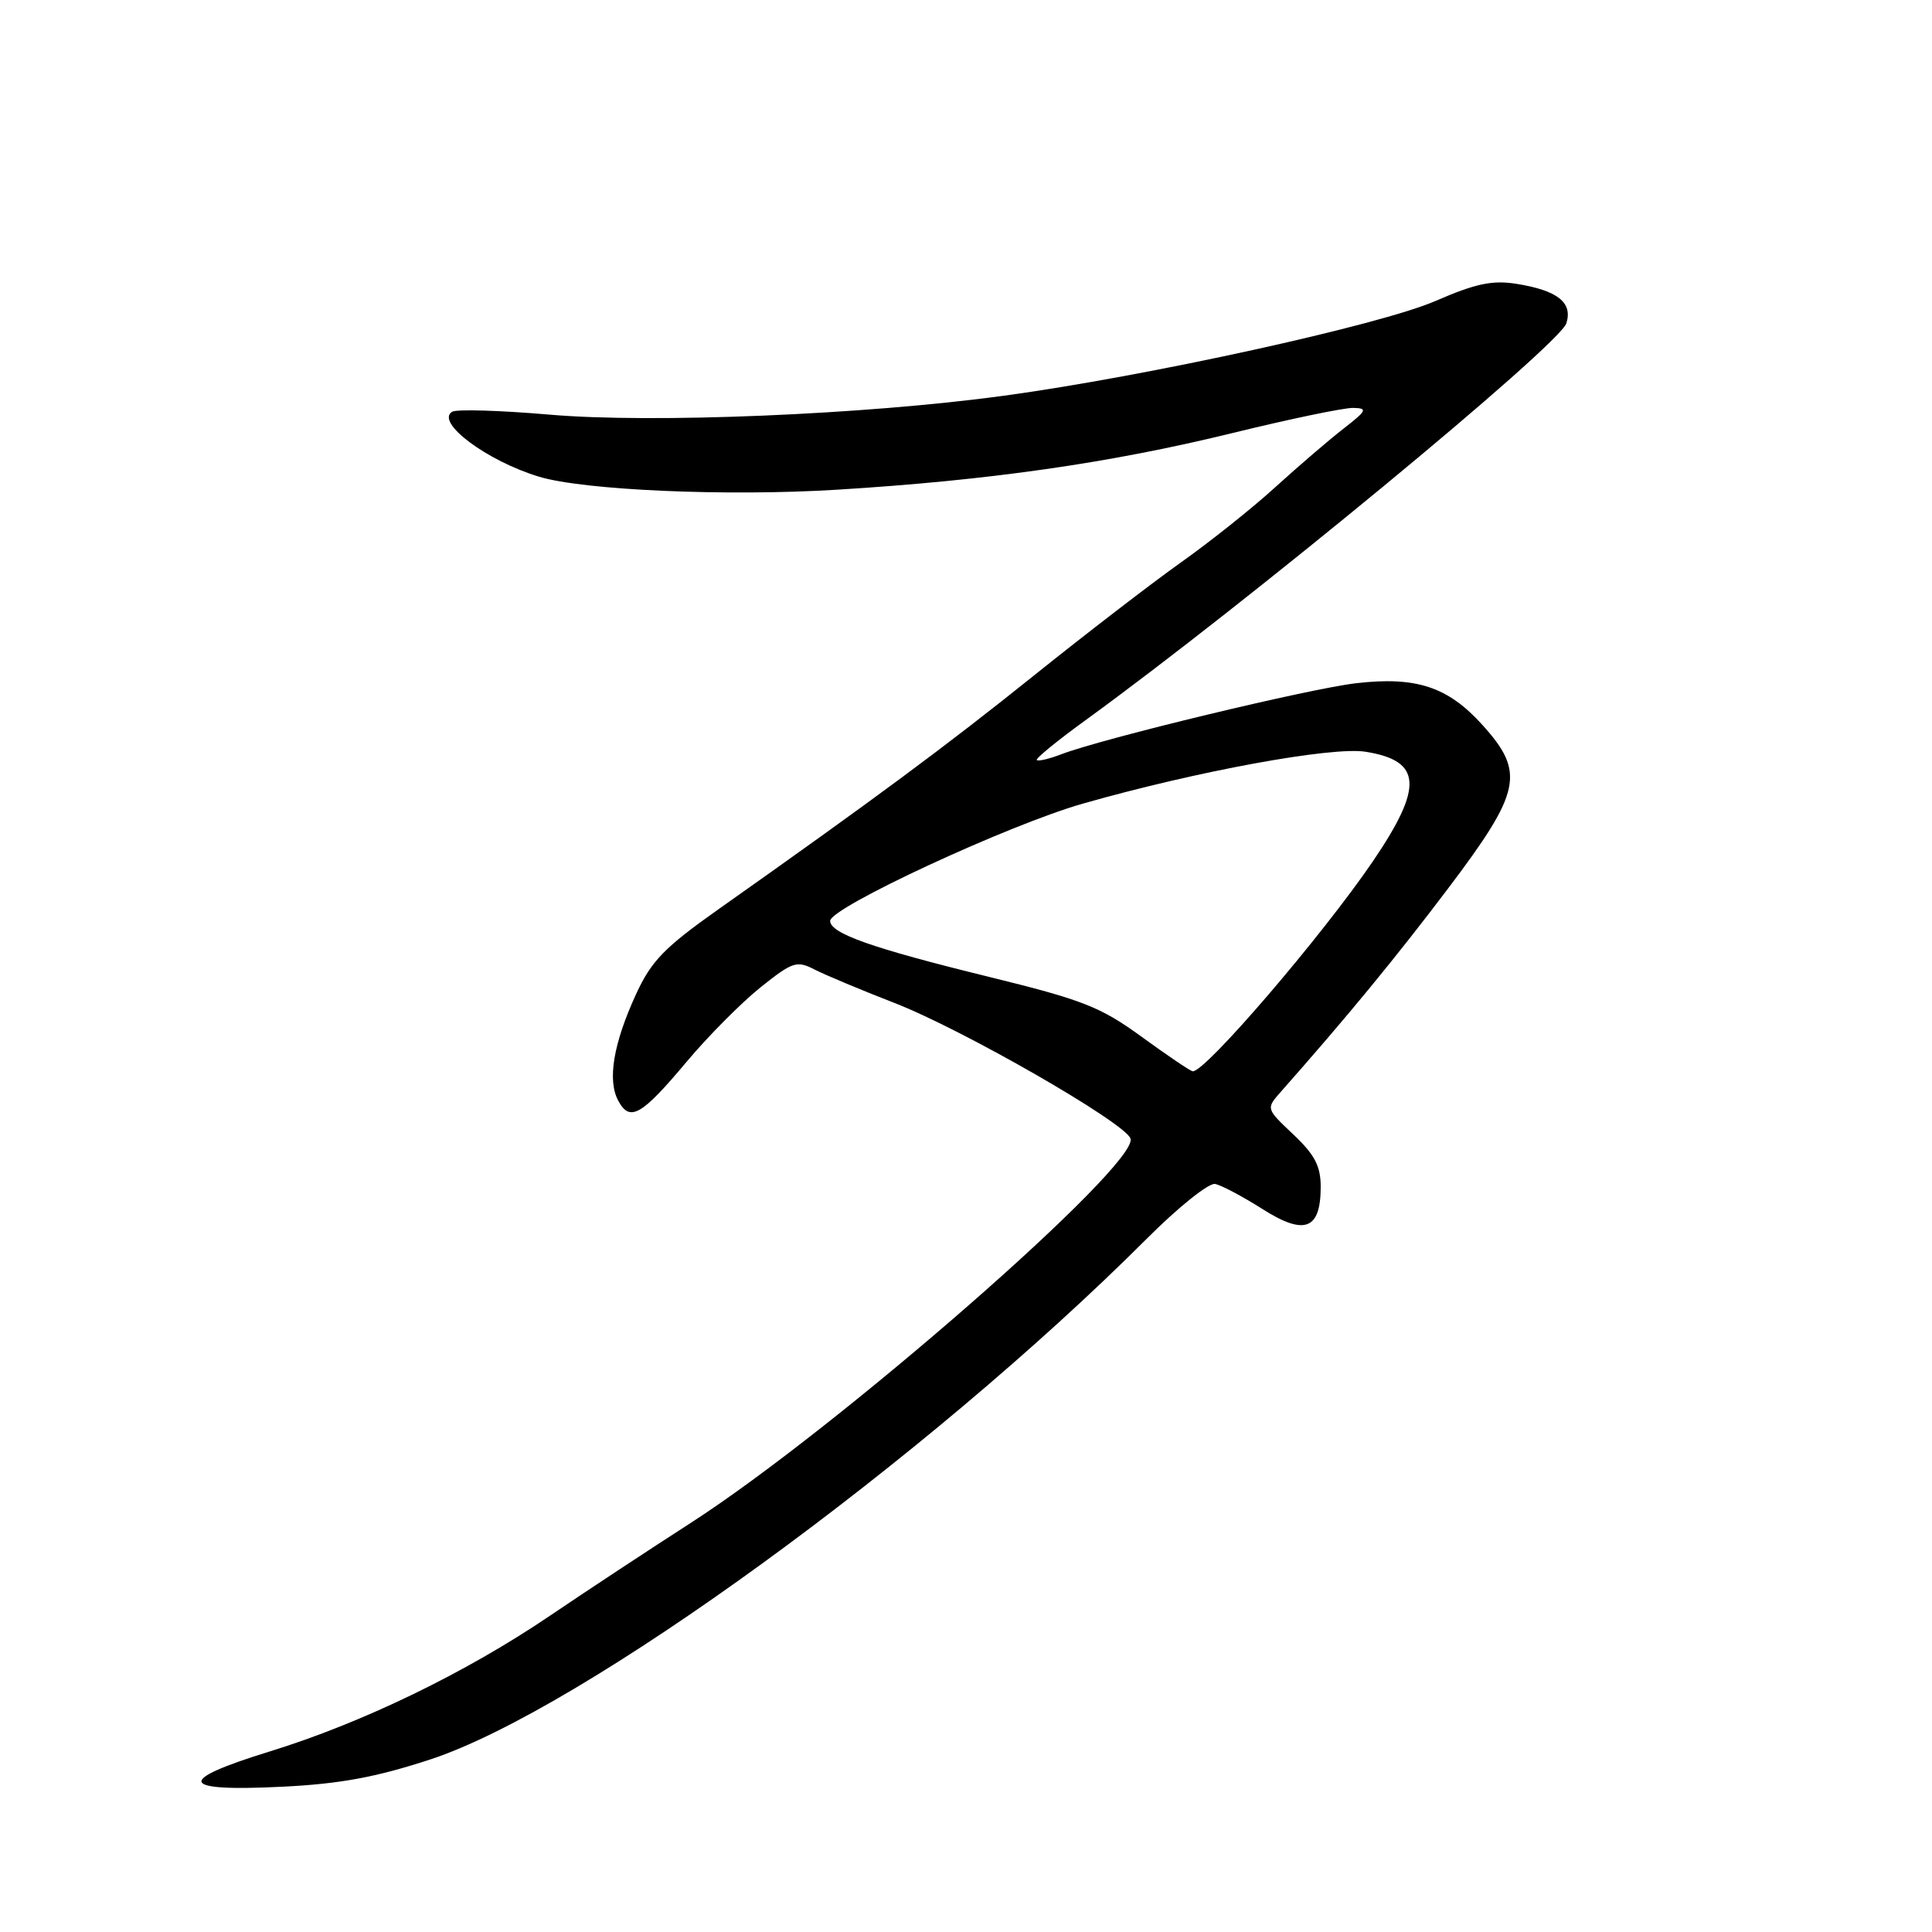 <?xml version="1.0" encoding="UTF-8" standalone="no"?>
<!DOCTYPE svg PUBLIC "-//W3C//DTD SVG 1.1//EN" "http://www.w3.org/Graphics/SVG/1.1/DTD/svg11.dtd" >
<svg xmlns="http://www.w3.org/2000/svg" xmlns:xlink="http://www.w3.org/1999/xlink" version="1.1" viewBox="0 0 256 256">
 <g >
 <path fill="currentColor"
d=" M 57.00 233.14 C 77.09 226.56 122.65 193.43 152.00 164.09 C 156.12 159.96 160.18 156.72 161.00 156.88 C 161.82 157.03 164.64 158.53 167.26 160.19 C 172.87 163.76 175.00 162.95 175.00 157.25 C 175.00 154.51 174.20 152.99 171.37 150.32 C 167.75 146.90 167.75 146.90 169.69 144.70 C 178.54 134.69 184.92 126.93 191.87 117.74 C 201.60 104.86 202.12 102.36 196.43 96.06 C 191.86 91.00 187.67 89.61 179.70 90.53 C 173.53 91.24 146.12 97.84 140.61 99.95 C 139.02 100.56 137.57 100.90 137.38 100.71 C 137.19 100.52 140.06 98.17 143.77 95.48 C 165.17 79.95 206.63 45.73 207.55 42.84 C 208.42 40.09 206.39 38.48 200.94 37.61 C 197.75 37.10 195.53 37.57 190.21 39.88 C 182.89 43.07 151.95 49.86 133.00 52.44 C 114.56 54.95 86.37 56.12 72.81 54.94 C 66.29 54.38 60.48 54.20 59.91 54.56 C 57.65 55.95 64.52 61.08 71.44 63.17 C 77.37 64.96 96.32 65.79 110.88 64.89 C 131.08 63.65 147.07 61.36 163.31 57.38 C 170.90 55.52 178.10 54.02 179.31 54.05 C 181.26 54.09 181.12 54.39 178.02 56.80 C 176.11 58.28 172.06 61.76 169.02 64.52 C 165.99 67.29 160.35 71.78 156.50 74.51 C 152.65 77.24 143.88 83.99 137.00 89.51 C 125.35 98.86 115.96 105.82 95.09 120.56 C 88.05 125.54 86.30 127.34 84.29 131.71 C 81.28 138.25 80.46 143.12 81.91 145.83 C 83.45 148.71 84.97 147.86 90.99 140.68 C 93.84 137.28 98.25 132.85 100.78 130.82 C 105.03 127.43 105.58 127.25 107.94 128.47 C 109.35 129.19 114.10 131.18 118.50 132.89 C 127.54 136.39 149.12 148.79 149.80 150.87 C 150.93 154.34 110.89 189.33 91.50 201.81 C 86.00 205.35 77.61 210.88 72.86 214.10 C 61.70 221.66 48.02 228.29 35.73 232.08 C 23.17 235.96 23.69 237.43 37.39 236.75 C 45.02 236.38 49.83 235.49 57.00 233.14 Z  M 151.30 137.40 C 145.81 133.40 143.50 132.50 130.97 129.42 C 115.51 125.63 110.00 123.68 110.00 122.02 C 110.00 120.26 133.71 109.26 143.50 106.48 C 158.62 102.17 176.49 98.90 180.94 99.61 C 188.41 100.80 188.64 104.22 181.94 114.09 C 175.23 123.96 159.68 142.10 158.04 141.95 C 157.74 141.93 154.71 139.88 151.30 137.40 Z "/>
</g>
</svg>
